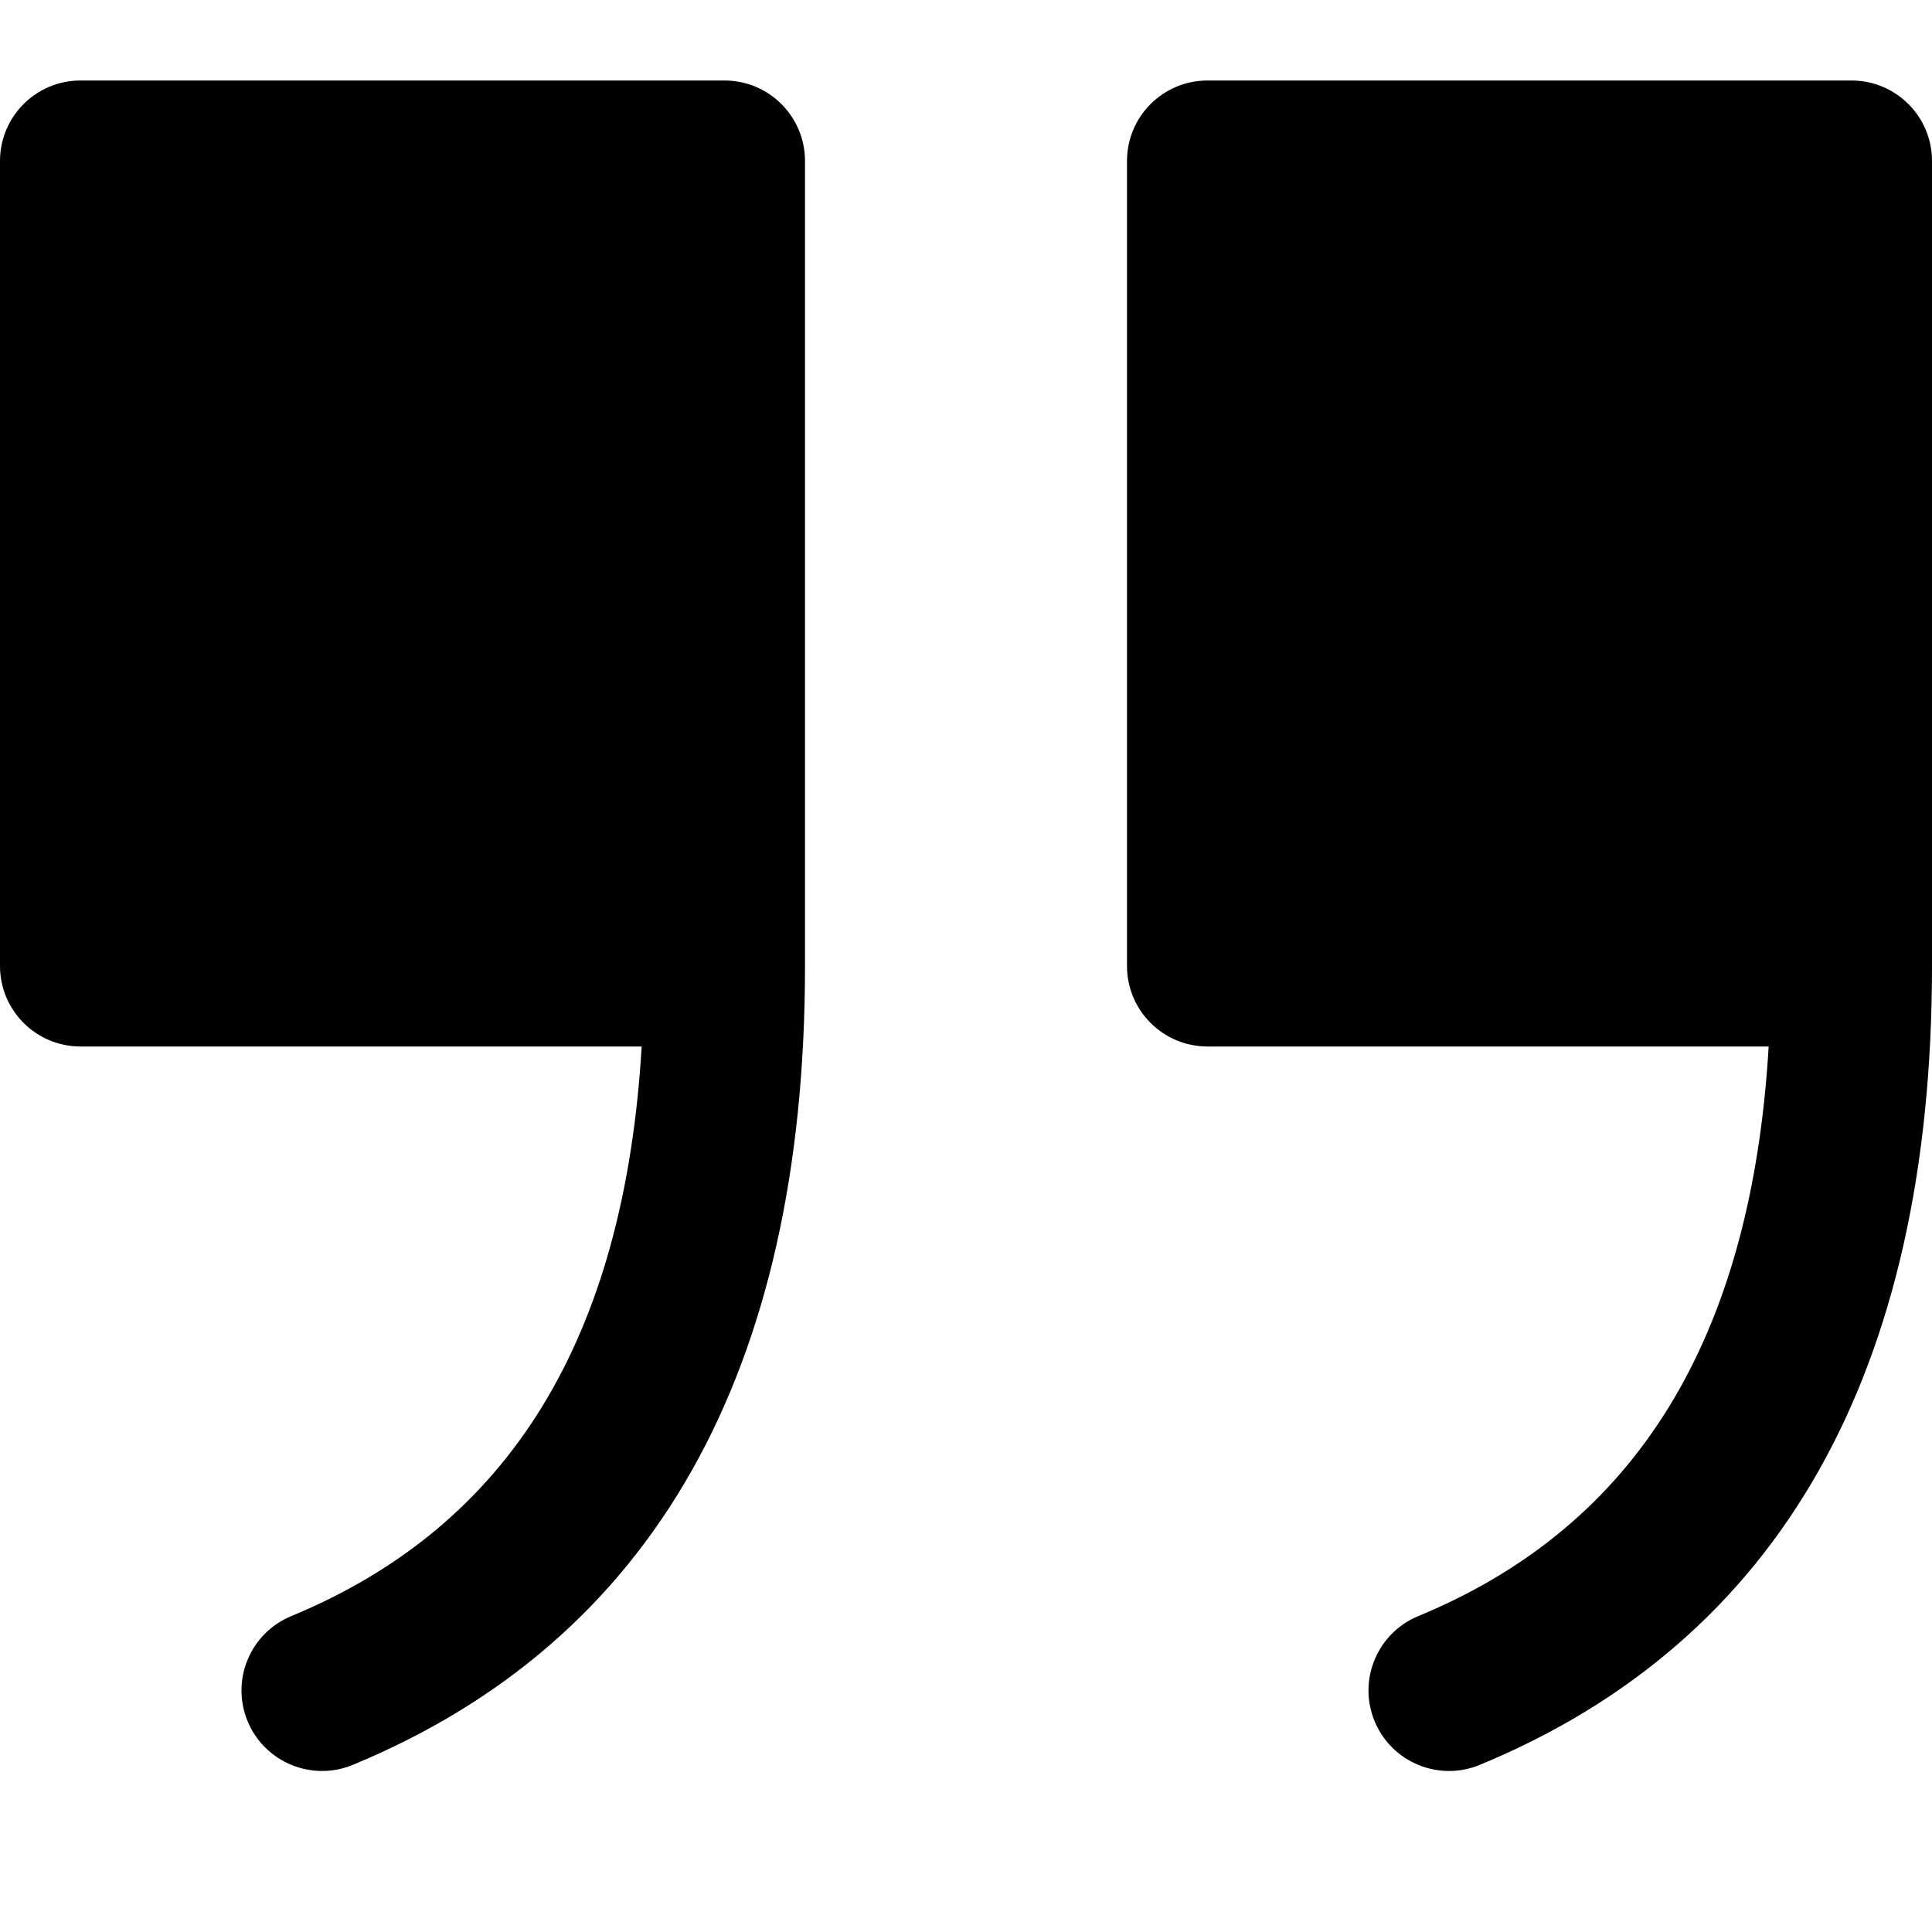 <svg viewBox="0 0 24 24" xmlns="http://www.w3.org/2000/svg">
<g clip-path="url(#clip0)">
<path d="M15 1L23 1C23.552 1 24 1.447 24 2V12C24 17.044 22.11 20.383 18.382 21.924C17.872 22.134 17.288 21.893 17.076 21.382C16.865 20.872 17.107 20.287 17.618 20.076C20.326 18.956 21.756 16.637 21.971 13H15C14.448 13 14 12.552 14 12L14 2C14 1.447 14.448 1 15 1Z"/>
<path d="M1 1L9 1C9.552 1 10 1.447 10 2L10 12C10 17.044 8.11 20.383 4.382 21.924C3.874 22.134 3.288 21.893 3.076 21.382C2.865 20.872 3.107 20.287 3.618 20.076C6.326 18.956 7.756 16.637 7.971 13L1 13C0.448 13 9.22507e-07 12.552 8.74228e-07 12L0 2C-4.83212e-08 1.447 0.448 1 1 1Z"/>
</g>
<defs>
<clipPath id="clip0">
<path d="M24 24L0 24L-2.09815e-06 2.09815e-06L24 0L24 24Z"/>
</clipPath>
</defs>
</svg>
